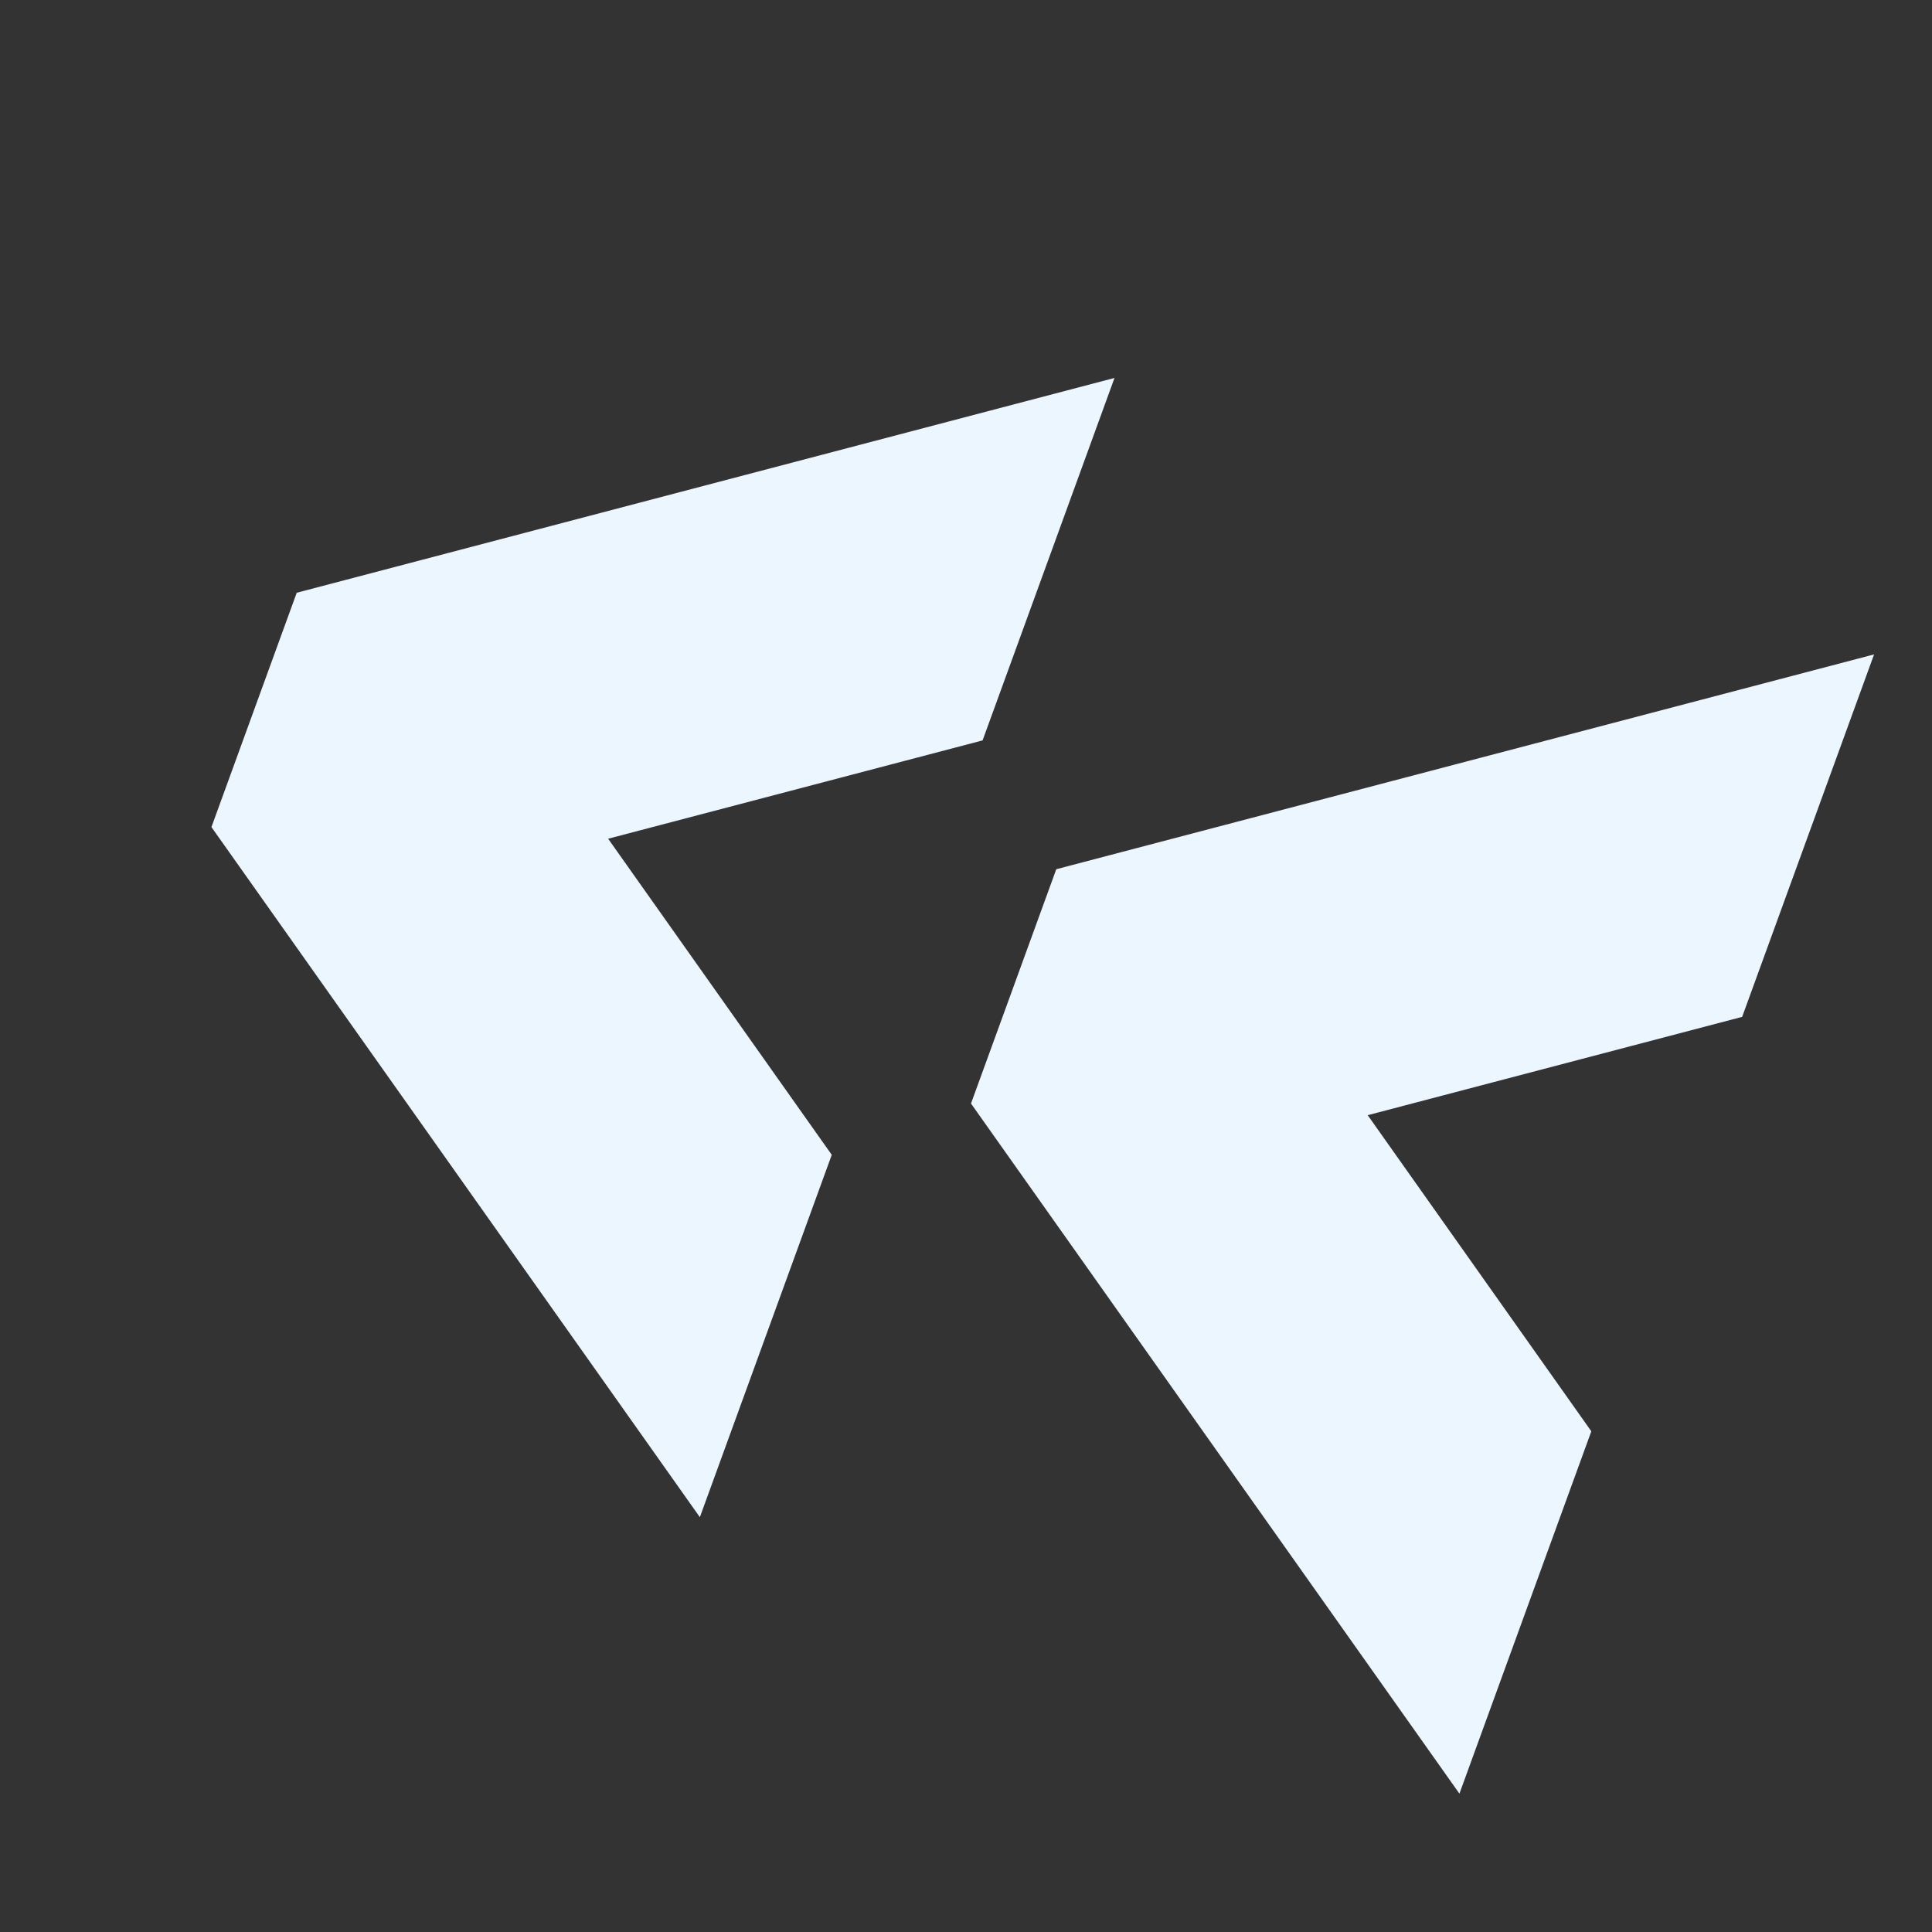 <svg width="329" height="329" xmlns="http://www.w3.org/2000/svg">
    <rect width="100%" height="100%" fill="#333333" stroke="none"/>
    <path d="m165.352 187.92 83.174 117.52 22.46-61.705-38.079-53.83 63.765-16.743 22.465-61.723-139.263 36.58-14.522 39.9zM36.006 140.842l83.174 117.52 22.46-61.705-38.079-53.83 63.765-16.743L189.79 64.36 50.528 100.94l-14.522 39.9z" fill="#EBF6FF" fill-rule="evenodd"/>
</svg>